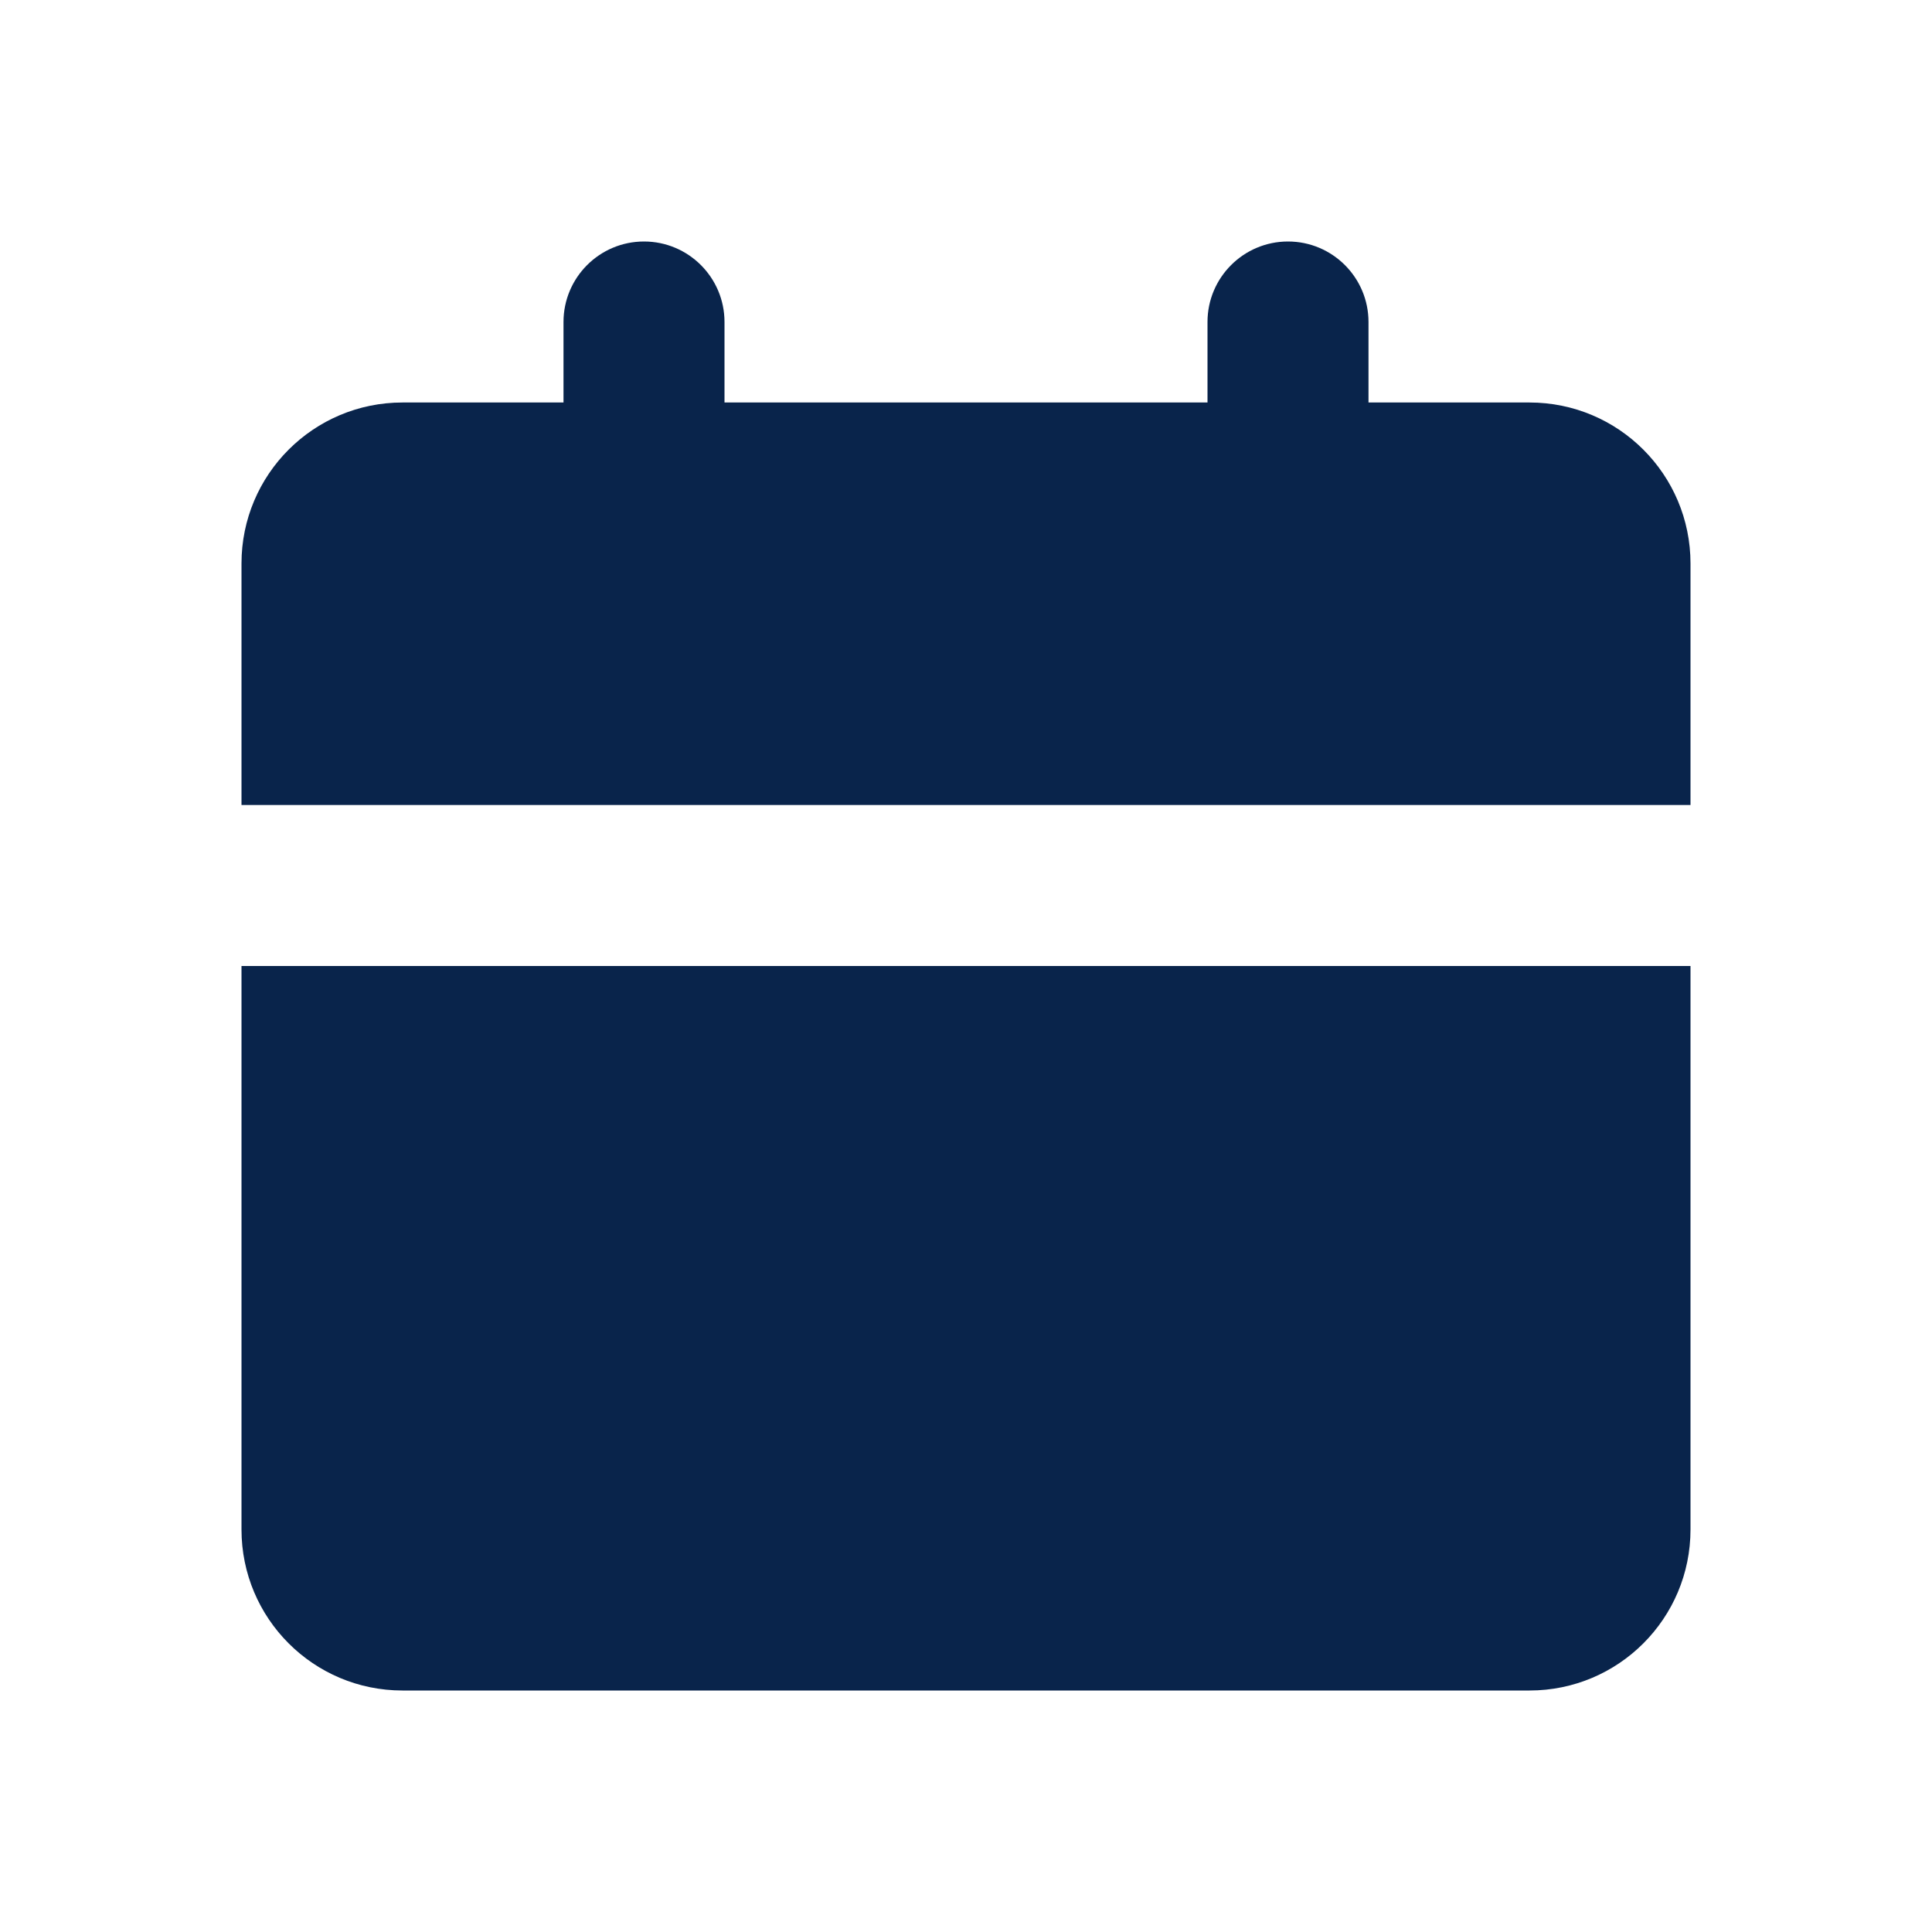 <?xml version="1.0" encoding="UTF-8"?>
<svg width="24px" height="24px" viewBox="0 0 24 24" version="1.1" xmlns="http://www.w3.org/2000/svg" xmlns:xlink="http://www.w3.org/1999/xlink">
    <title>calendar_fill</title>
    <g id="页面-1" stroke="none" stroke-width="1" fill="none" fill-rule="evenodd">
        <g id="Business" transform="translate(-144, -48)" fill-rule="nonzero">
            <g id="calendar_fill" transform="translate(144, 48)">
                <rect id="矩形" x="0" y="0" width="24" height="24"></rect>
                <path d="M21,12 L21,19 C21,20.105 20.105,21 19,21 L5,21 C3.895,21 3,20.105 3,19 L3,12 L21,12 Z M16,3 C16.552,3 17,3.448 17,4 L17,5 L19,5 C20.105,5 21,5.895 21,7 L21,10 L3,10 L3,7 C3,5.895 3.895,5 5,5 L7,5 L7,4 C7,3.448 7.448,3 8,3 C8.552,3 9,3.448 9,4 L9,5 L15,5 L15,4 C15,3.448 15.448,3 16,3 Z" id="形状" fill="#09244B"></path>
            </g>
        </g>
    </g>
</svg>